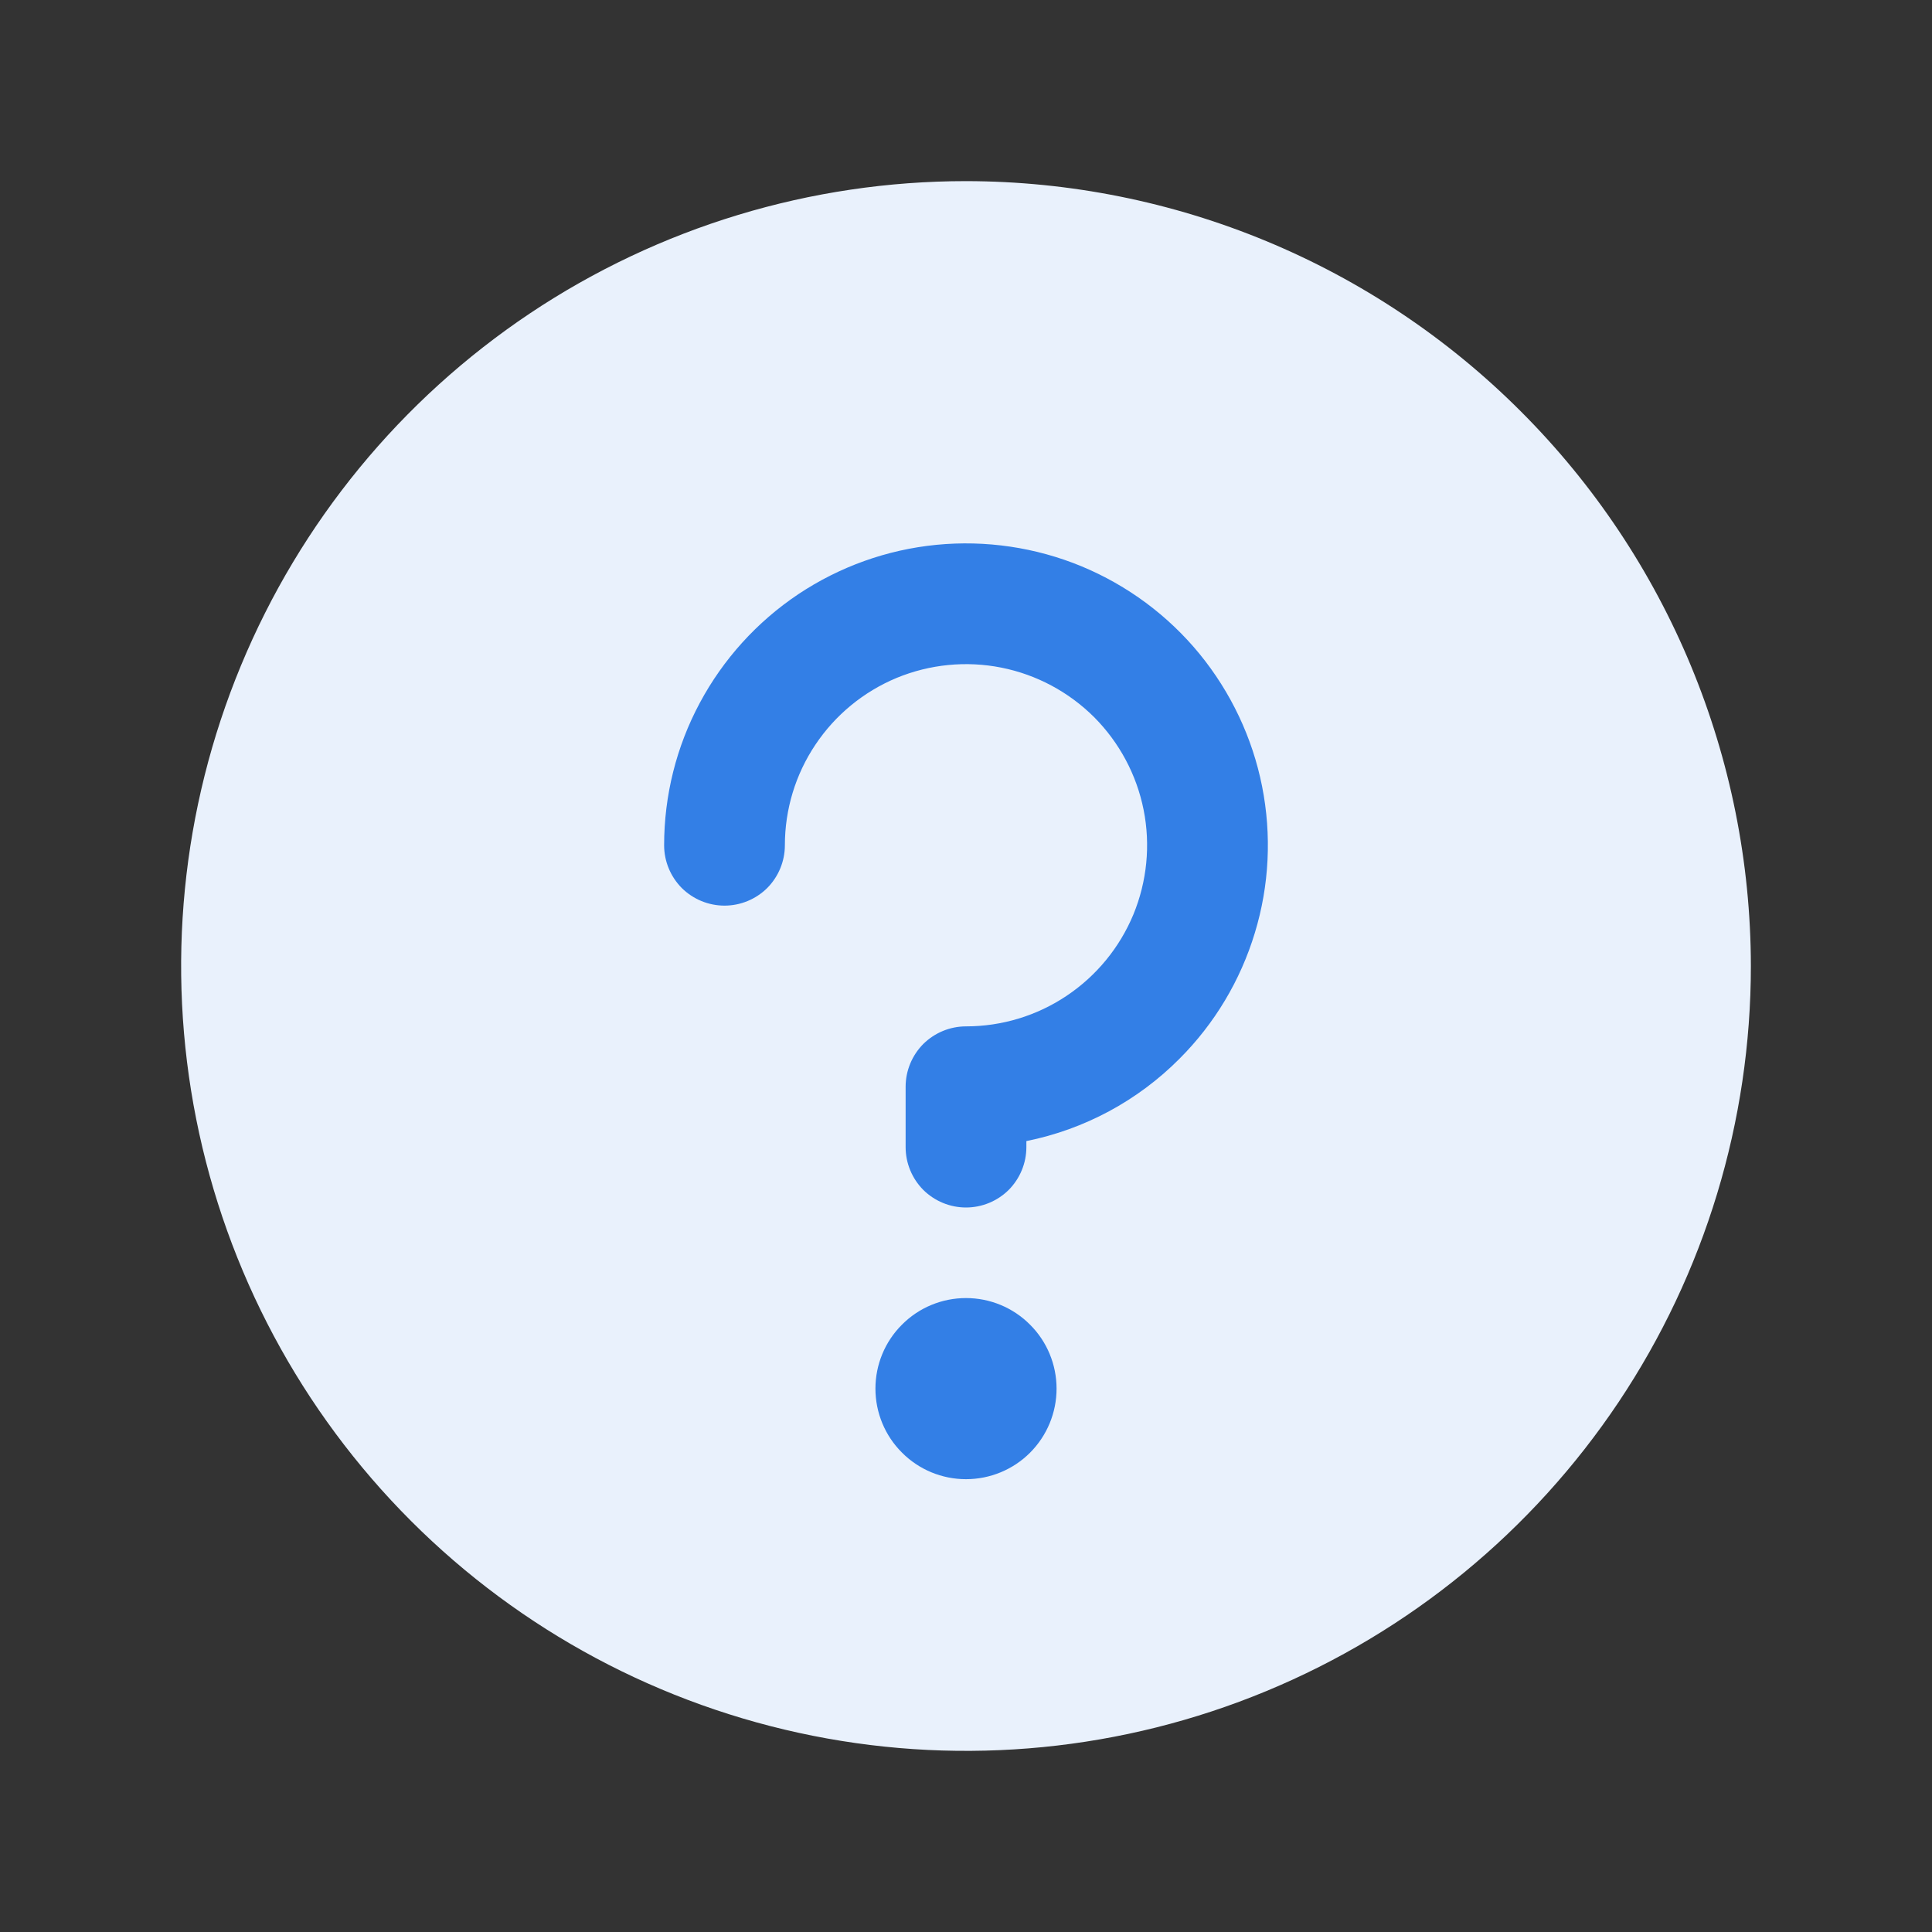 <svg width="16" height="16" viewBox="0 0 16 16" fill="none" xmlns="http://www.w3.org/2000/svg">
<rect x="0" y="0" width="16" height="16" fill="#333333" stroke="none"/>
<circle cx="8" cy="8" r="5" fill="#337FE6"/>
<path d="M8 1.5C6.714 1.5 5.458 1.881 4.389 2.595C3.32 3.31 2.487 4.325 1.995 5.513C1.503 6.7 1.374 8.007 1.625 9.268C1.876 10.529 2.495 11.687 3.404 12.596C4.313 13.505 5.471 14.124 6.732 14.375C7.993 14.626 9.3 14.497 10.487 14.005C11.675 13.513 12.69 12.68 13.405 11.611C14.119 10.542 14.5 9.286 14.5 8C14.498 6.277 13.813 4.624 12.594 3.406C11.376 2.187 9.723 1.502 8 1.5V1.5ZM8.75 11.5C8.75 11.699 8.671 11.89 8.53 12.031C8.39 12.171 8.199 12.25 8 12.25C7.801 12.25 7.61 12.171 7.47 12.03C7.329 11.89 7.25 11.699 7.25 11.5C7.25 11.301 7.329 11.11 7.47 10.97C7.61 10.829 7.801 10.75 8 10.75C8.199 10.75 8.39 10.829 8.53 10.97C8.671 11.11 8.75 11.301 8.75 11.5V11.5ZM9.768 8.768C9.422 9.116 8.981 9.353 8.5 9.45V9.5C8.5 9.633 8.447 9.76 8.354 9.854C8.26 9.947 8.133 10 8 10C7.867 10 7.74 9.947 7.646 9.854C7.553 9.76 7.5 9.633 7.5 9.5V9C7.5 8.867 7.553 8.74 7.646 8.646C7.74 8.553 7.867 8.5 8 8.5C8.297 8.5 8.587 8.412 8.833 8.247C9.08 8.082 9.272 7.848 9.386 7.574C9.499 7.3 9.529 6.998 9.471 6.707C9.413 6.416 9.27 6.149 9.061 5.939C8.851 5.73 8.584 5.587 8.293 5.529C8.002 5.471 7.7 5.501 7.426 5.614C7.152 5.728 6.918 5.92 6.753 6.167C6.588 6.413 6.5 6.703 6.5 7C6.5 7.133 6.447 7.26 6.354 7.354C6.26 7.447 6.133 7.5 6 7.5C5.867 7.5 5.74 7.447 5.646 7.354C5.553 7.26 5.5 7.133 5.5 7C5.5 6.589 5.601 6.184 5.795 5.822C5.989 5.459 6.269 5.15 6.611 4.921C6.953 4.693 7.346 4.552 7.755 4.512C8.164 4.472 8.577 4.533 8.957 4.69C9.337 4.848 9.672 5.096 9.933 5.414C10.193 5.732 10.372 6.109 10.452 6.512C10.532 6.916 10.512 7.332 10.392 7.726C10.273 8.119 10.059 8.477 9.768 8.768V8.768Z" fill="#E9F1FC"/>
</svg>
